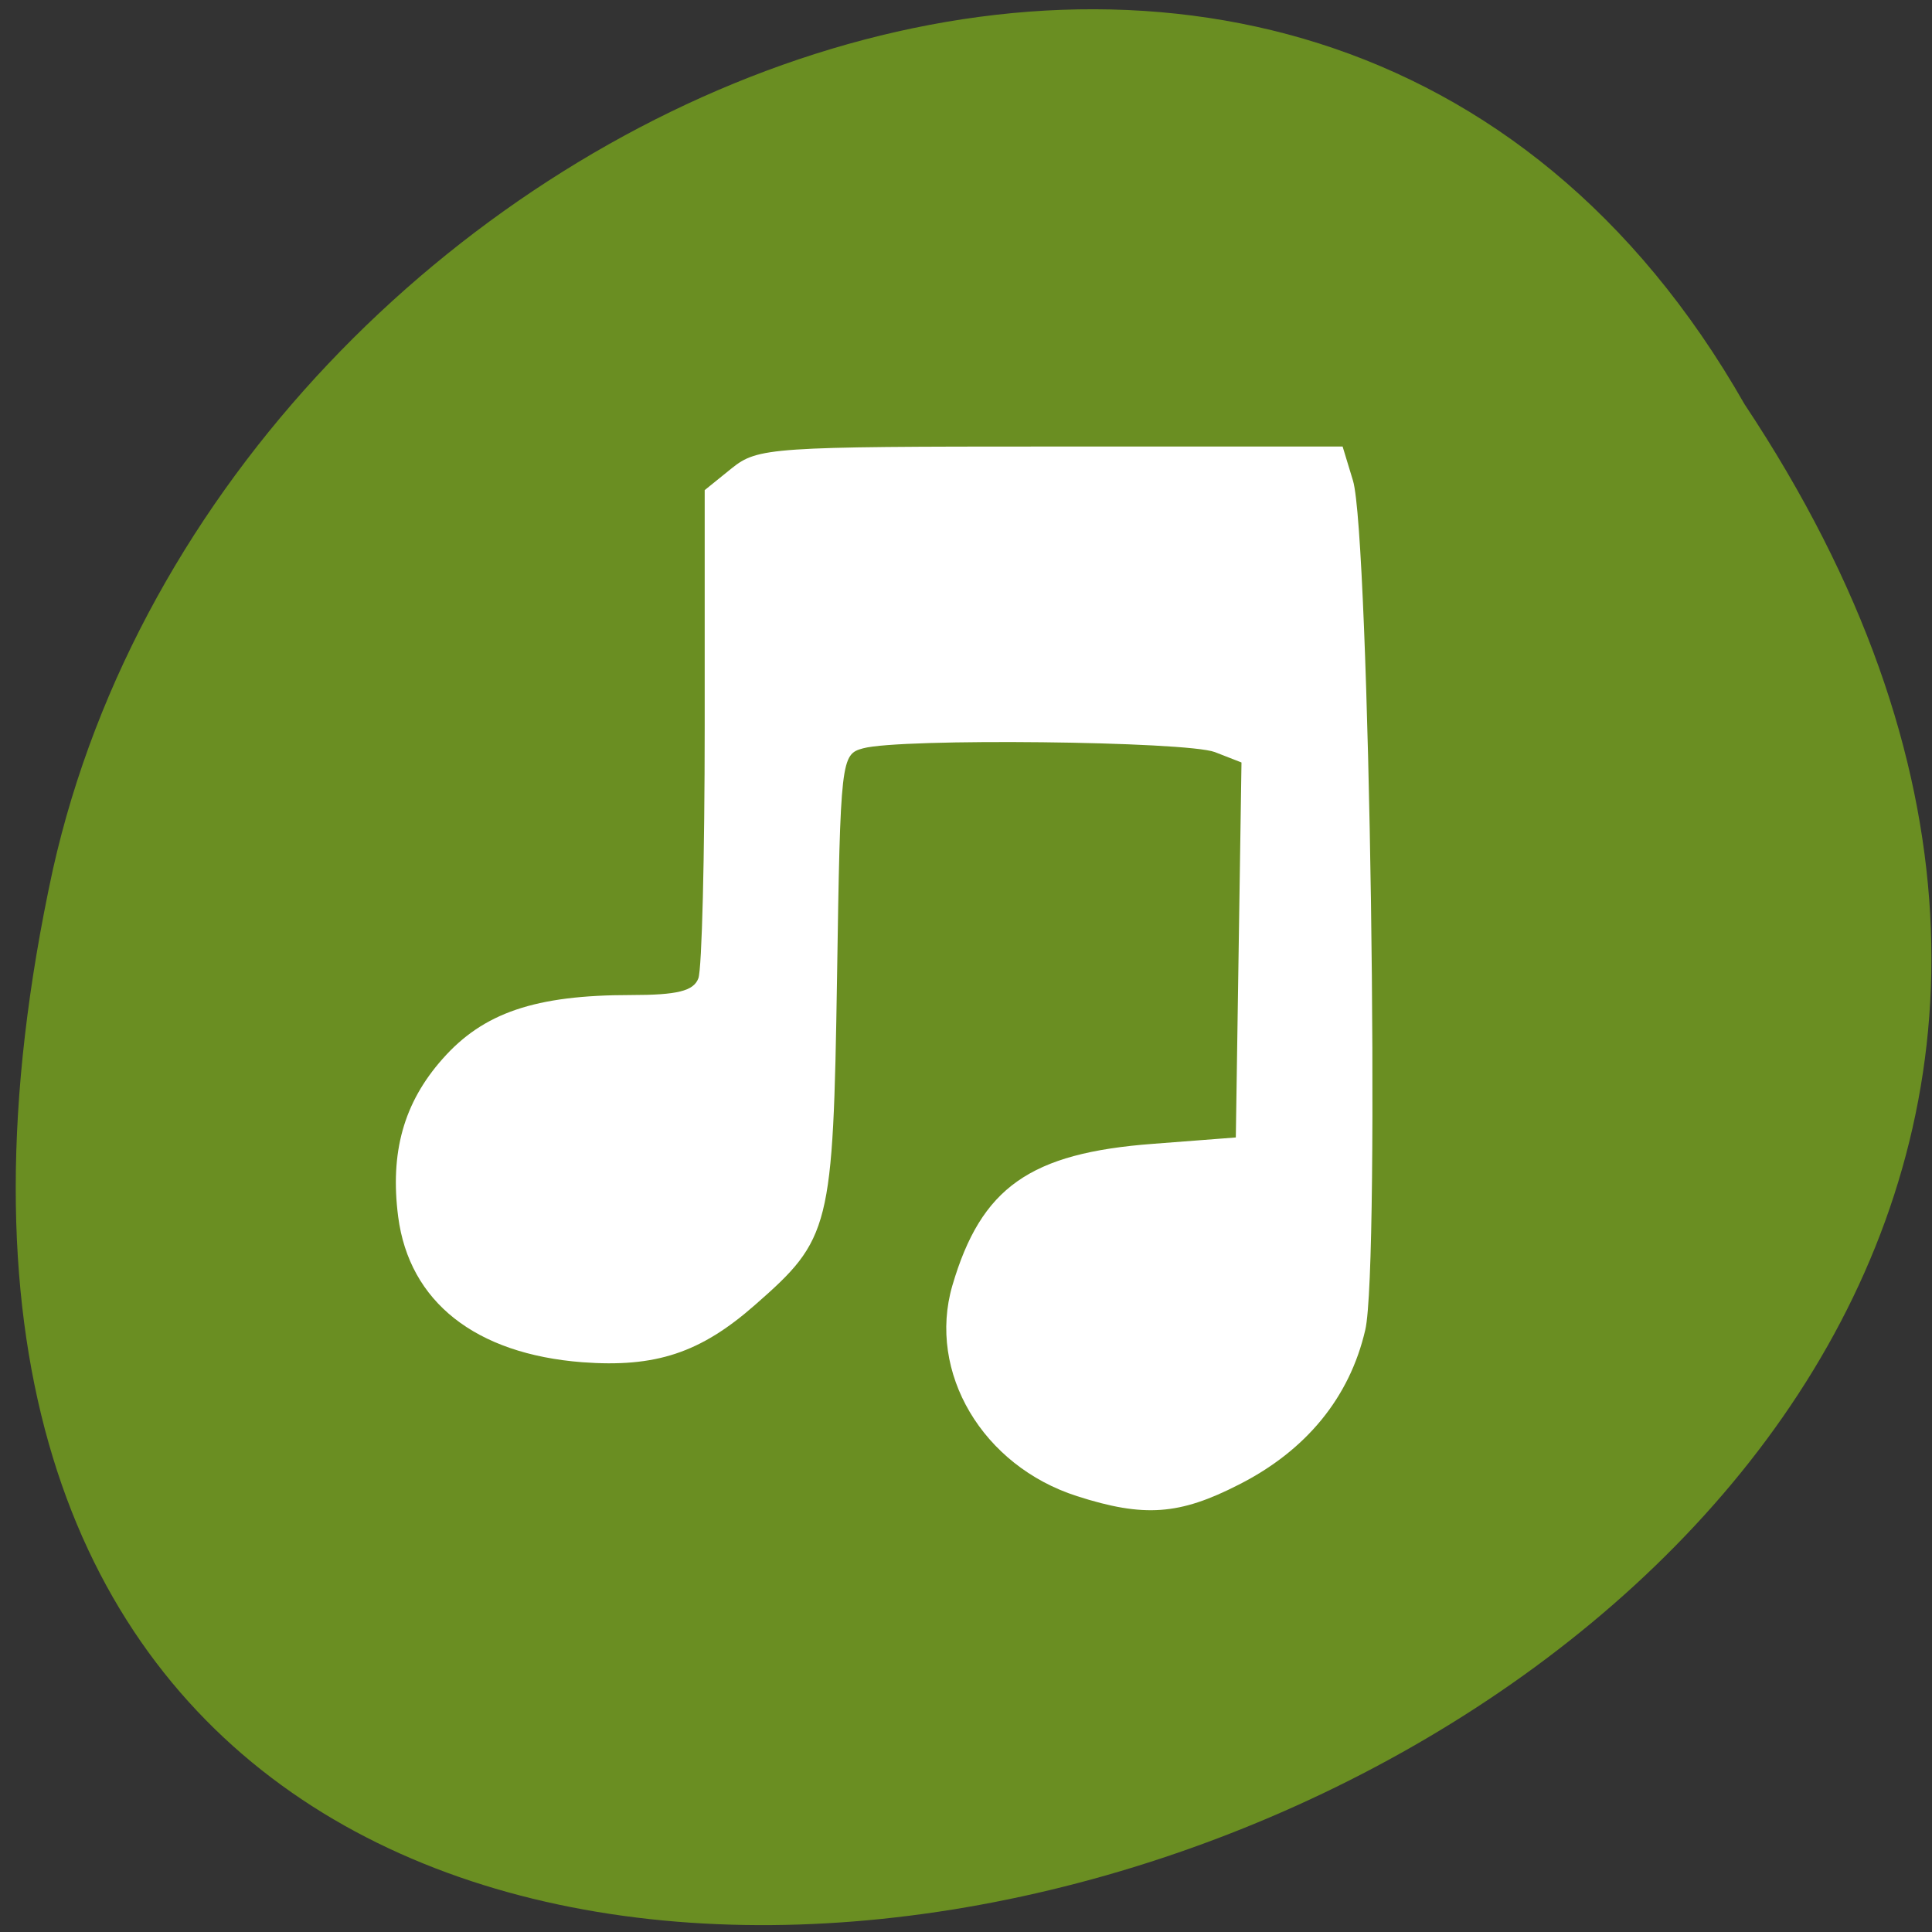 <svg xmlns="http://www.w3.org/2000/svg" viewBox="0 0 32 32"><rect x="0" y="0" width="32" height="32" fill="#333333" stroke="none"/><g style="fill:#6a8e22"><path d="m 28.895 6.695 c 15.859 23.855 -34.715 38.551 -28.02 7.711 c 2.855 -12.746 20.746 -20.48 28.02 -7.711"/><path d="m 15.855 25.184 c -0.016 0 -0.031 0 -0.051 0 c -0.18 -0.008 -0.352 -0.094 -0.445 -0.215 l -2.586 -3.551 l -2.59 -3.555 c -0.094 -0.129 -0.09 -0.297 0.008 -0.426 c 0.094 -0.129 0.277 -0.215 0.465 -0.215 h 2.883 v -8.078 c 0 -0.539 0.438 -0.973 0.977 -0.973 h 1.348 v 17.016 c 0 0 -0.004 0 -0.008 0"/></g><path d="m 17.84 24.781 c -1.566 -0.5 -2.484 -2.051 -2.066 -3.488 c 0.477 -1.625 1.281 -2.195 3.328 -2.348 l 1.367 -0.105 l 0.094 -6.211 l -0.441 -0.172 c -0.473 -0.18 -5.207 -0.234 -5.828 -0.062 c -0.363 0.098 -0.375 0.18 -0.43 3.797 c -0.066 4.16 -0.109 4.328 -1.359 5.422 c -0.906 0.797 -1.648 1.039 -2.859 0.949 c -1.773 -0.137 -2.867 -1 -3.051 -2.41 c -0.137 -1.062 0.09 -1.887 0.734 -2.613 c 0.676 -0.766 1.535 -1.059 3.121 -1.059 c 0.766 0 1.039 -0.066 1.117 -0.277 c 0.059 -0.152 0.105 -2.035 0.105 -4.18 v -3.906 l 0.449 -0.363 c 0.43 -0.344 0.652 -0.359 5.281 -0.359 h 4.836 l 0.172 0.566 c 0.273 0.902 0.453 13.012 0.203 14.066 c -0.258 1.117 -0.977 1.996 -2.094 2.562 c -0.984 0.504 -1.57 0.547 -2.68 0.191" style="fill:#fff"/></svg>
